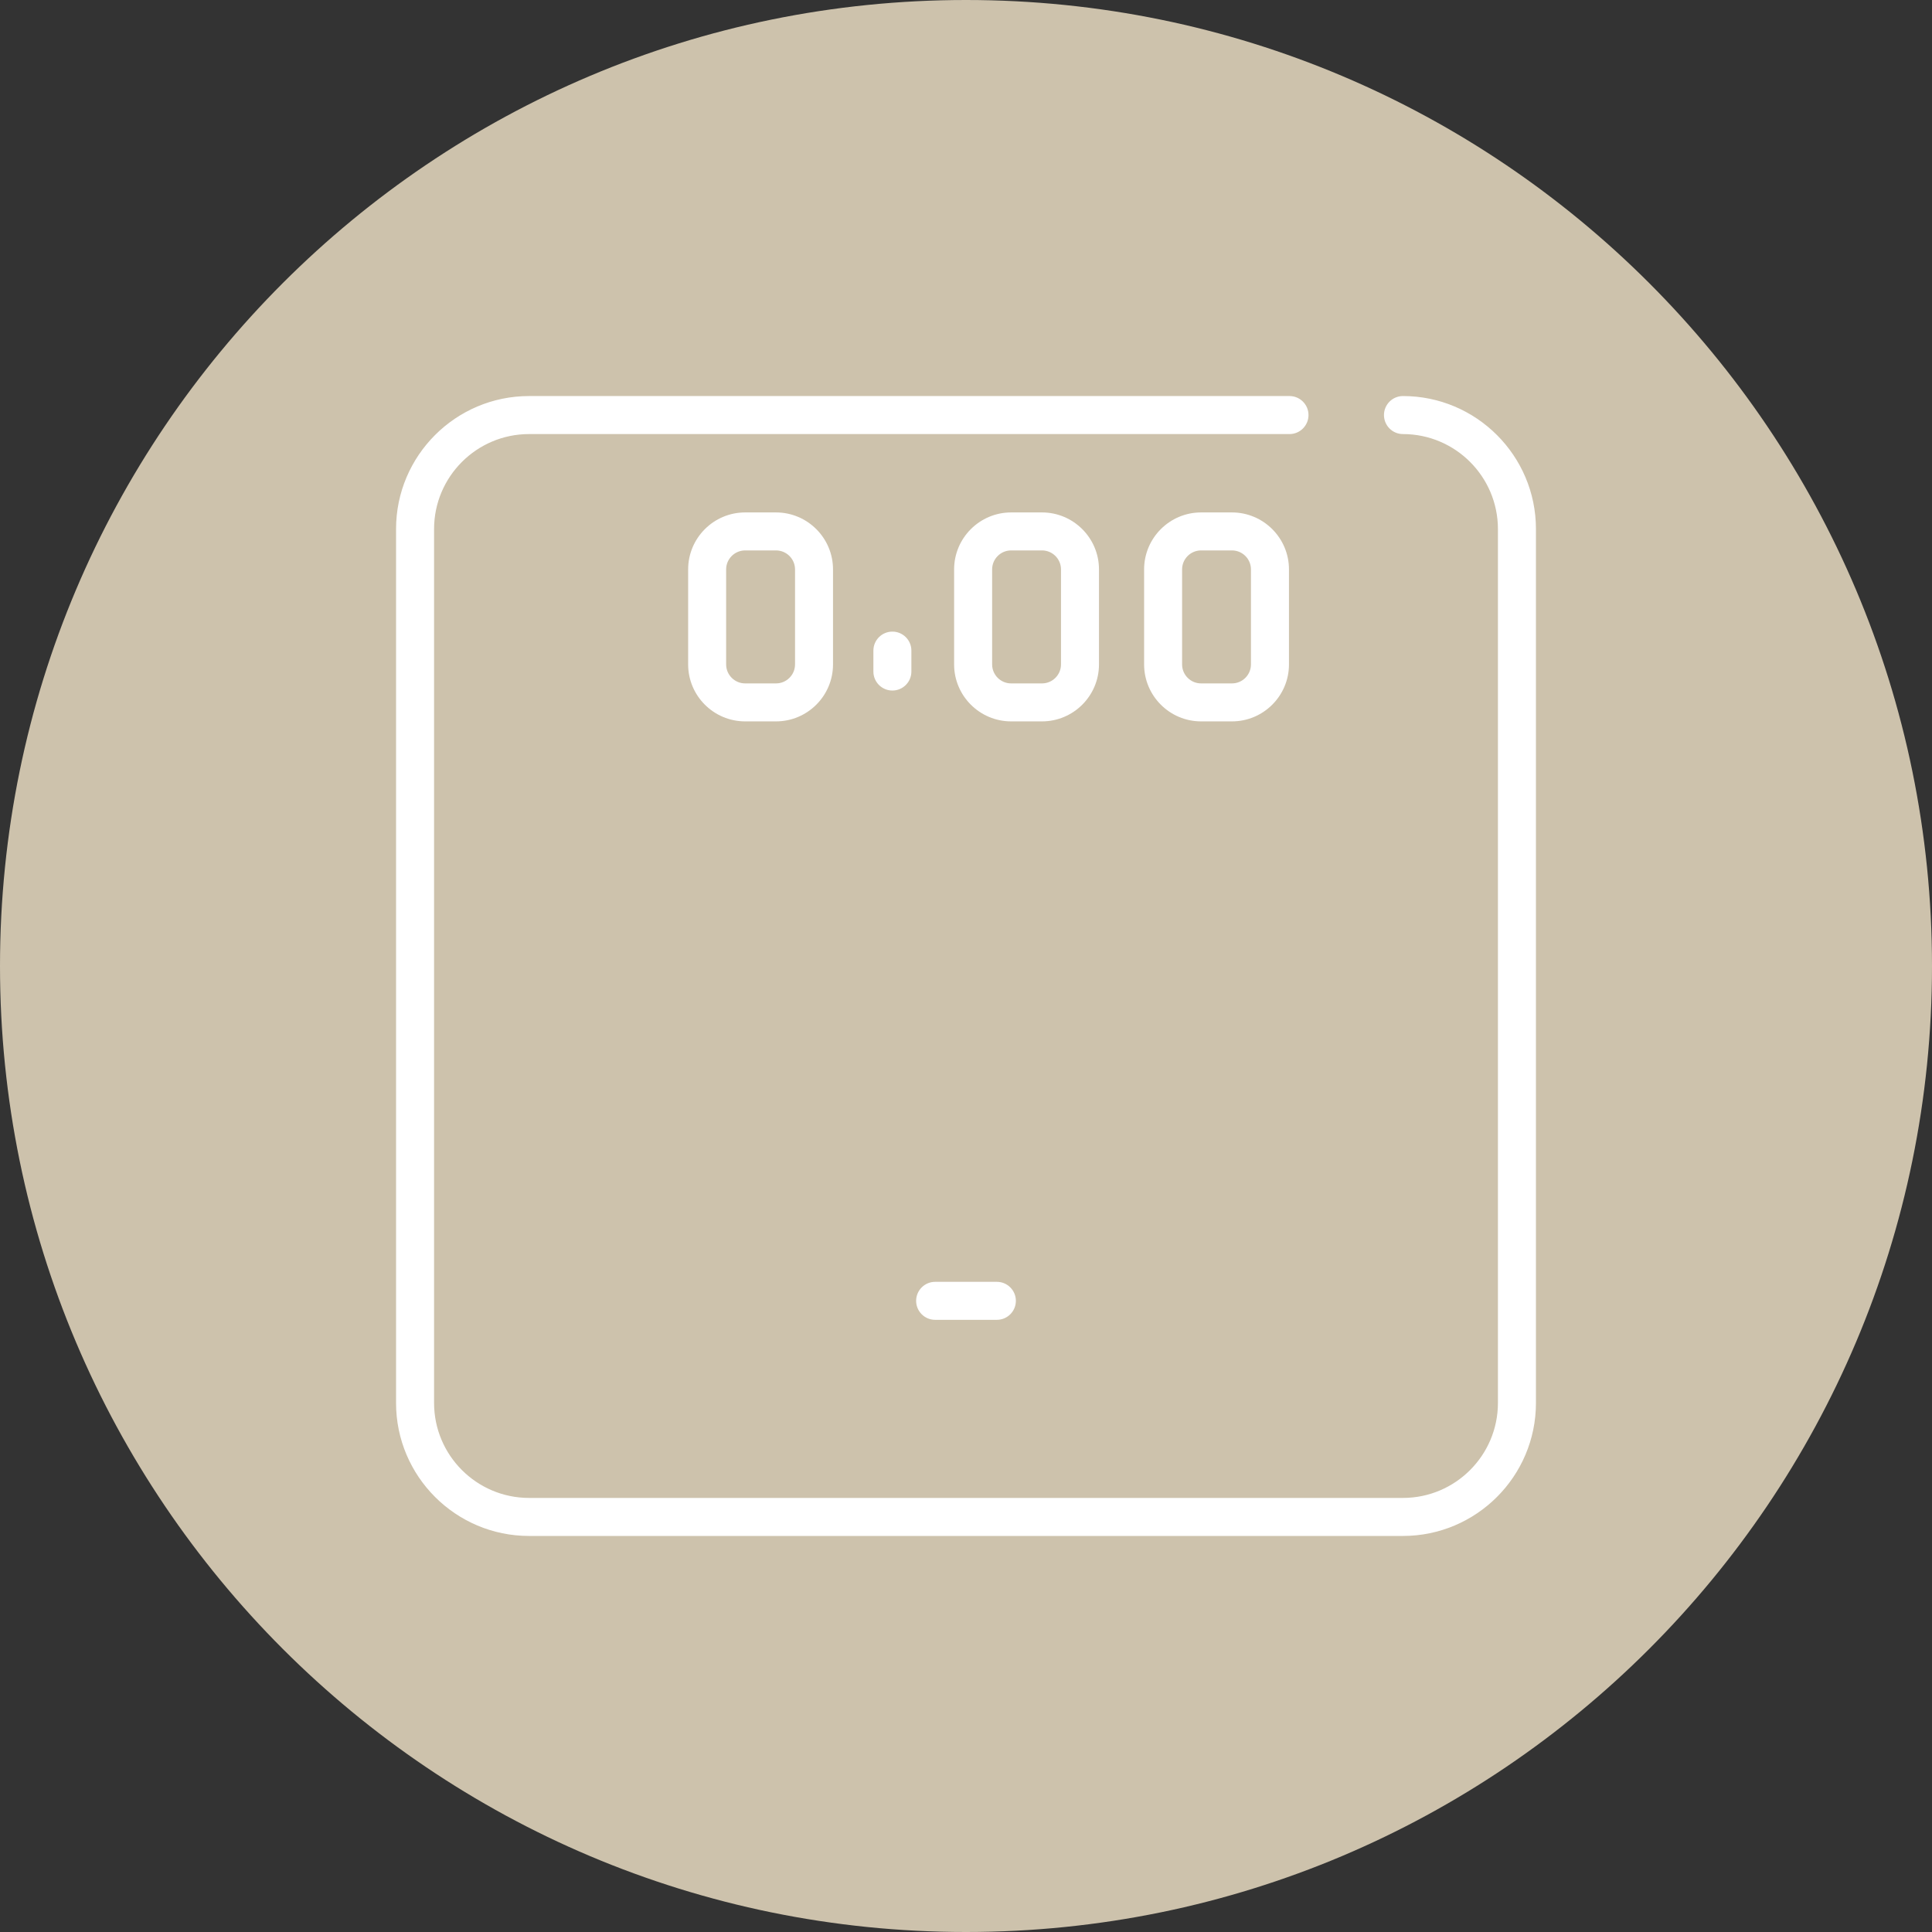<?xml version="1.0" encoding="UTF-8"?>
<svg xmlns="http://www.w3.org/2000/svg" xmlns:xlink="http://www.w3.org/1999/xlink" viewBox="0 0 240 240" width="240px" height="240px">
<rect x="0" y="0" width="240" height="240" fill="#333333" stroke="none"/>
<g id="surface114081997">
<path style=" stroke:none;fill-rule:nonzero;fill:rgb(80.392%,76.078%,67.451%);fill-opacity:1;" d="M 120 240 C 53.727 240 0 186.273 0 120 C 0 53.727 53.727 0 120 0 C 186.273 0 240 53.727 240 120 C 240 186.273 186.273 240 120 240 Z M 120 240 "/>
<path style=" stroke:none;fill-rule:nonzero;fill:rgb(100%,100%,100%);fill-opacity:1;" d="M 65.719 49.199 C 56.609 49.199 49.199 56.609 49.199 65.719 L 49.199 174.281 C 49.199 183.391 56.609 190.801 65.719 190.801 L 174.281 190.801 C 183.391 190.801 190.801 183.391 190.801 174.281 L 190.801 65.719 C 190.801 56.609 183.391 49.199 174.281 49.199 C 172.977 49.199 171.922 50.258 171.922 51.559 C 171.922 52.863 172.977 53.922 174.281 53.922 C 180.785 53.922 186.078 59.215 186.078 65.719 L 186.078 174.281 C 186.078 180.785 180.785 186.078 174.281 186.078 L 65.719 186.078 C 59.215 186.078 53.922 180.785 53.922 174.281 L 53.922 65.719 C 53.922 59.215 59.215 53.922 65.719 53.922 L 160.188 53.922 C 161.488 53.922 162.547 52.863 162.547 51.559 C 162.547 50.258 161.488 49.199 160.188 49.199 Z M 92.566 63.656 C 88.66 63.656 85.484 66.832 85.484 70.734 L 85.484 82.535 C 85.484 86.438 88.66 89.613 92.566 89.613 L 96.398 89.613 C 100.305 89.613 103.48 86.438 103.48 82.535 L 103.48 70.734 C 103.48 66.832 100.305 63.656 96.398 63.656 Z M 125.605 63.656 C 121.703 63.656 118.523 66.832 118.523 70.734 L 118.523 82.535 C 118.523 86.438 121.703 89.613 125.605 89.613 L 129.441 89.613 C 133.344 89.613 136.52 86.438 136.52 82.535 L 136.52 70.734 C 136.52 66.832 133.344 63.656 129.441 63.656 Z M 149.203 63.656 C 145.301 63.656 142.125 66.832 142.125 70.734 L 142.125 82.535 C 142.125 86.438 145.301 89.613 149.203 89.613 L 153.039 89.613 C 156.945 89.613 160.121 86.438 160.121 82.535 L 160.121 70.734 C 160.121 66.832 156.945 63.656 153.039 63.656 Z M 92.566 68.375 L 96.398 68.375 C 97.703 68.375 98.762 69.434 98.762 70.734 L 98.762 82.535 C 98.762 83.836 97.703 84.895 96.398 84.895 L 92.566 84.895 C 91.266 84.895 90.203 83.836 90.203 82.535 L 90.203 70.734 C 90.203 69.434 91.266 68.375 92.566 68.375 Z M 125.605 68.375 L 129.441 68.375 C 130.742 68.375 131.801 69.434 131.801 70.734 L 131.801 82.535 C 131.801 83.836 130.742 84.895 129.441 84.895 L 125.605 84.895 C 124.305 84.895 123.246 83.836 123.246 82.535 L 123.246 70.734 C 123.246 69.434 124.305 68.375 125.605 68.375 Z M 149.203 68.375 L 153.039 68.375 C 154.34 68.375 155.398 69.434 155.398 70.734 L 155.398 82.535 C 155.398 83.836 154.34 84.895 153.039 84.895 L 149.203 84.895 C 147.902 84.895 146.844 83.836 146.844 82.535 L 146.844 70.734 C 146.844 69.434 147.902 68.375 149.203 68.375 Z M 110.855 78.461 C 109.551 78.461 108.496 79.52 108.496 80.82 L 108.496 83.422 C 108.496 84.723 109.551 85.781 110.855 85.781 C 112.16 85.781 113.215 84.723 113.215 83.422 L 113.215 80.82 C 113.215 79.52 112.16 78.461 110.855 78.461 Z M 116.164 159.234 C 114.863 159.234 113.805 160.293 113.805 161.594 C 113.805 162.898 114.863 163.953 116.164 163.953 L 123.836 163.953 C 125.137 163.953 126.195 162.898 126.195 161.594 C 126.195 160.293 125.137 159.234 123.836 159.234 Z M 116.164 159.234 "/>
</g>
</svg>
